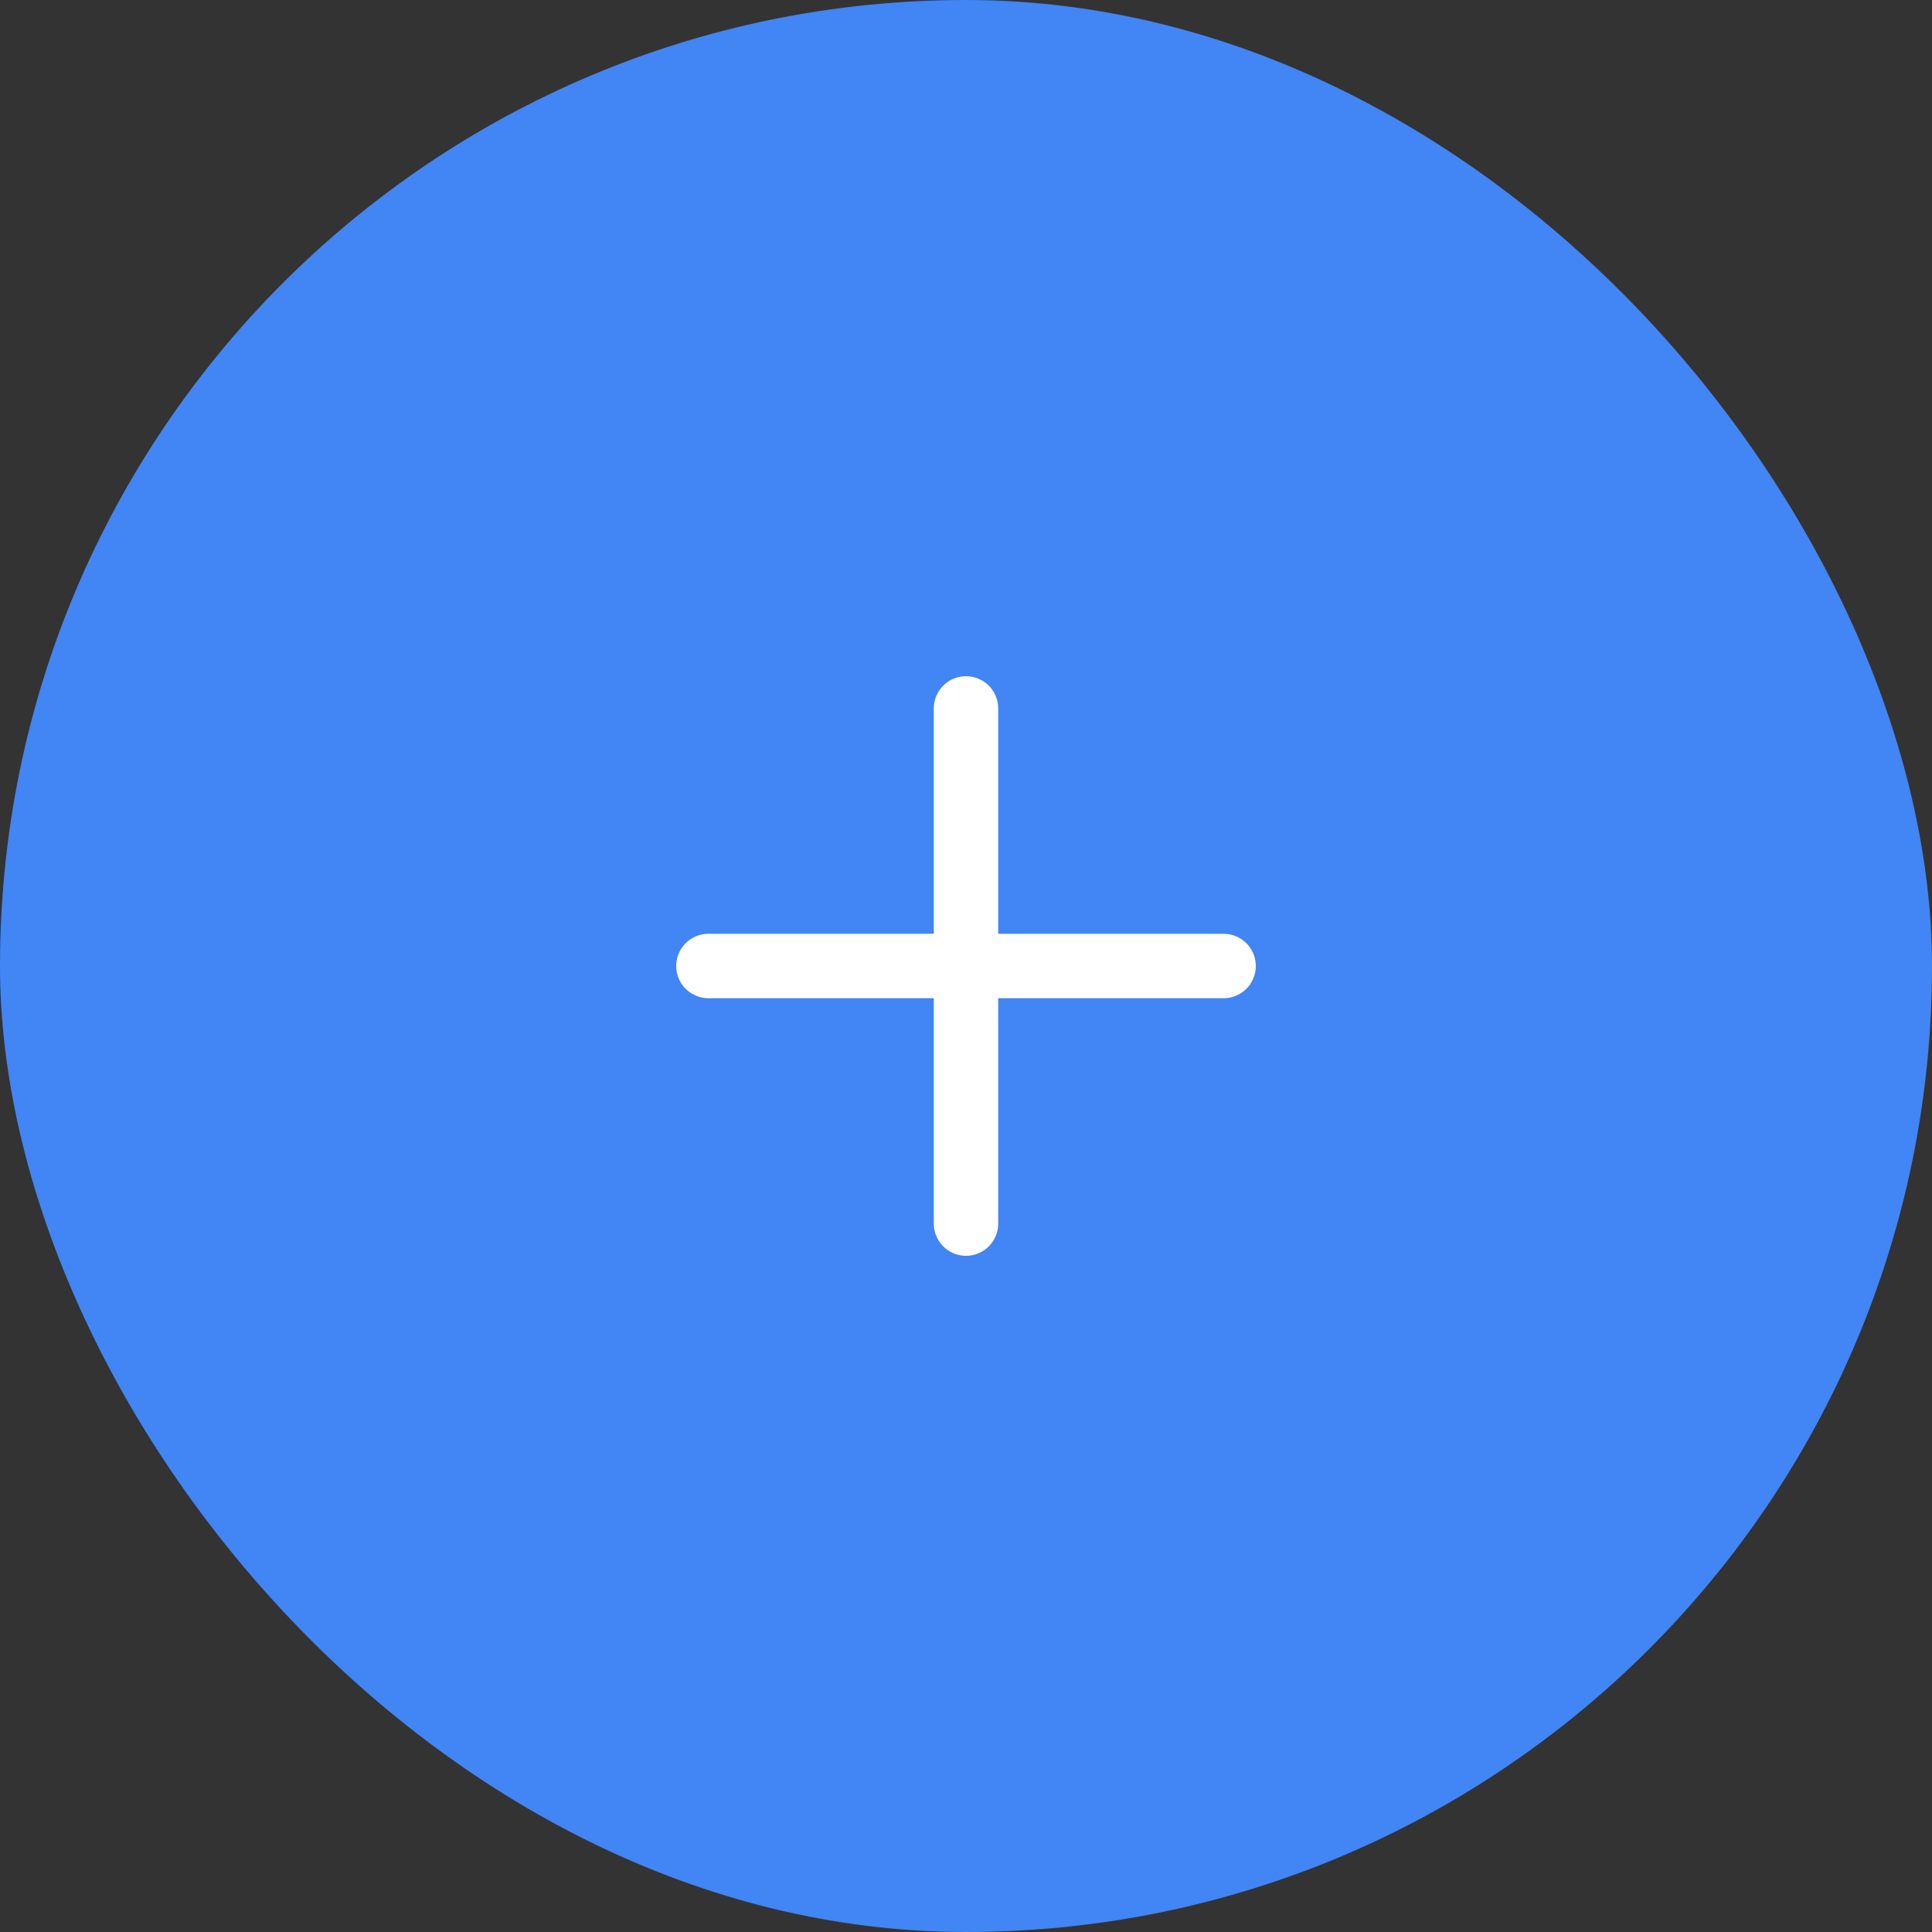 <svg width="60" height="60" viewBox="0 0 60 60" fill="none" xmlns="http://www.w3.org/2000/svg">
<rect x="0" y="0" width="60" height="60" fill="#333333" stroke="none"/>
<rect width="60" height="60" rx="30" fill="#4285F4"/>
<path d="M30 30H22M30 38V30V38ZM30 30V22V30ZM30 30H38H30Z" stroke="white" stroke-width="2" stroke-linecap="round" stroke-linejoin="round"/>
</svg>
